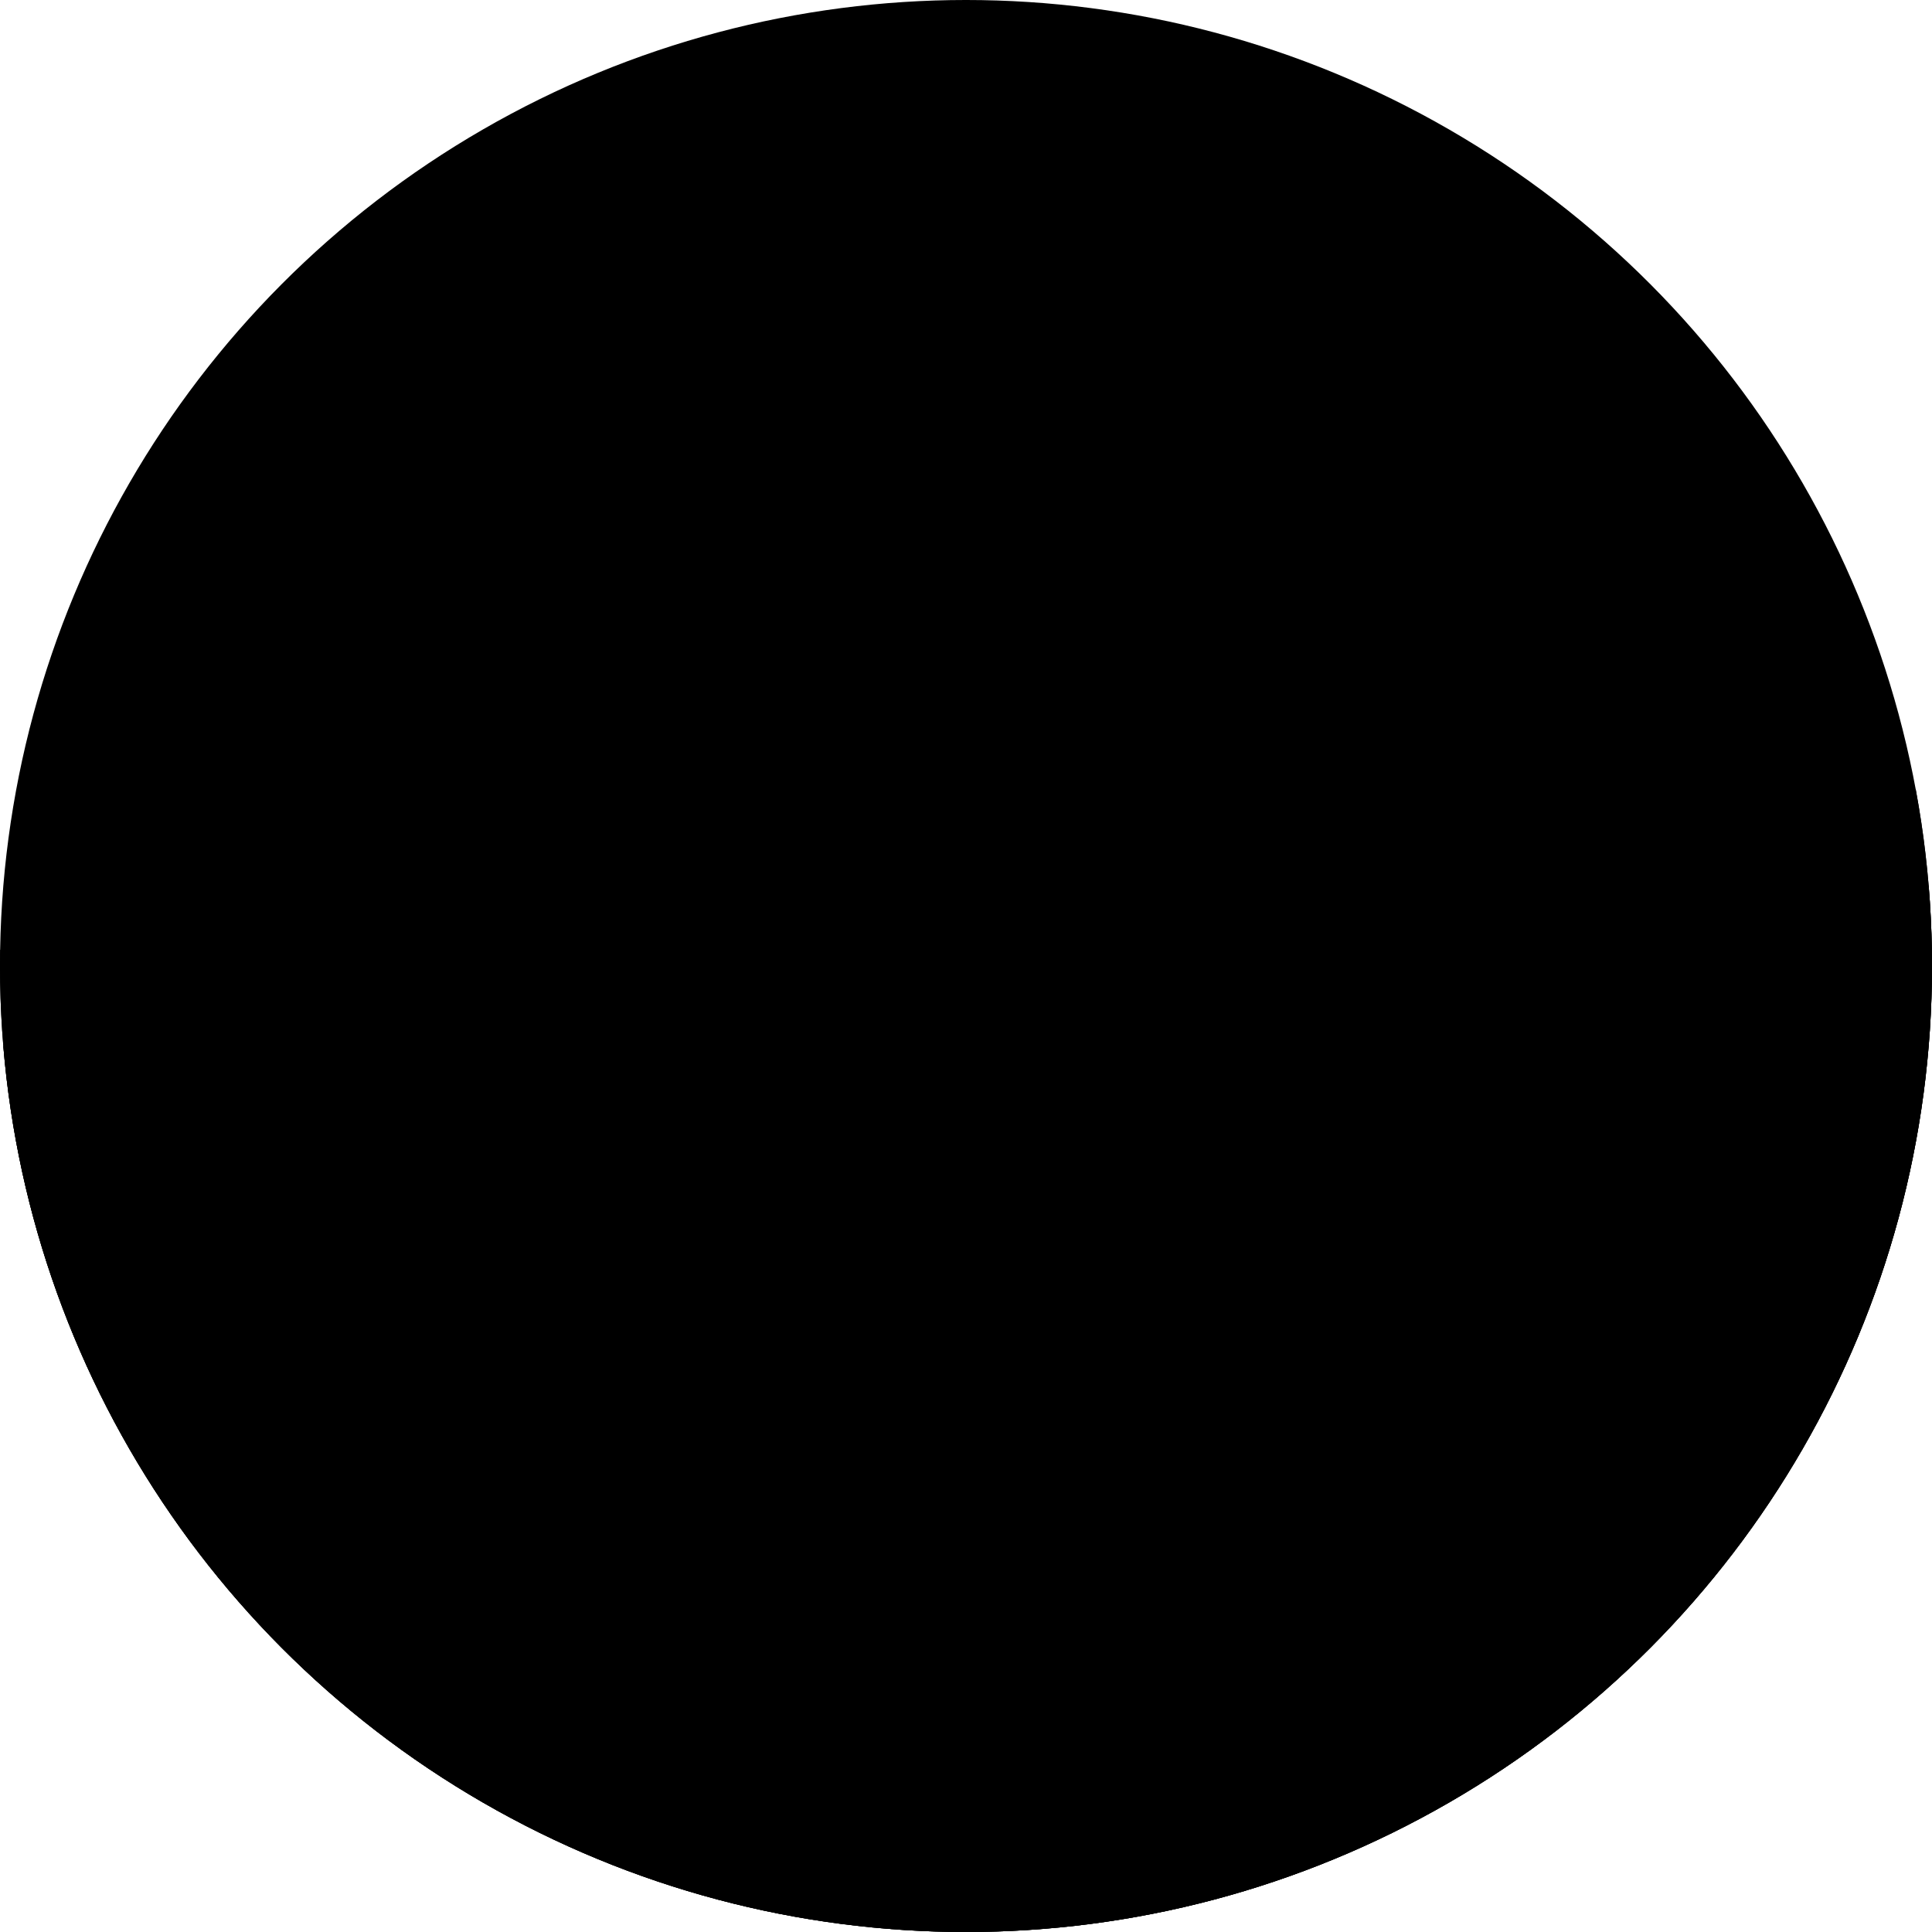 <svg xmlns="http://www.w3.org/2000/svg" viewBox="-6 -6 12 12">
	<style>@keyframes wg{
  0%, 100%{transform: translate(0, 2px)}
  
  50% {transform: translate(0, -1px)}
}

@keyframes m1{100%{transform:translateX(8px)}}
@keyframes m2{100%{transform:translateX(-8px)}}
@keyframes b{ 50%{ transform: rotateZ(-10deg)}}

.b{
    transform: rotateZ(10deg);
    animation: b 4s ease-in-out infinite;

}
.wg {
    transform: translate(0, 0);
    animation: wg 10s ease-in-out infinite;
}

.w1{animation: m1 1.5s linear infinite}
.w2{animation:m2 2s linear infinite}
</style>
	<clipPath id="wavesClipPath">
    	<circle cx="0" cy="0" r="6" />
  	</clipPath>
	<g clip-path="url(#wavesClipPath)">
	<circle fill="hsl(200 80% 90%)" r="6" />
	<g class="wg">
		<path fill="hsl(200 900% 70%)" opacity="0.5" class="w2" d="M-8 -0.6q2 1 4 0t4 0 4 0 4 0 4 0 4 0v13h-24z" /> 
	</g>
	<g class="wg">
		<g class="b">
			<path fill="hsl(20 90% 60%)" d="M-1.5,1l-2.286,-2.286l2,0.286l2,-2l2,2l2,-0.286l-2.285,2.286h-3.429v0z" />
			<path fill="none" stroke="hsl(18 80% 50%)" d="M-1.5,1l-2.286,-2.286l2,0.286m0.286,2h3.429m-3.429,0l1.714,-1.714m1.715,1.714l2.285,-2.286l-2,0.286m-0.285,2l-1.715,-1.714m0,0l2,-0.286m-2,0.286l-1,-0.143l-1,-0.143m4,0l-2,-2l-2,2" stroke-width="0.1" stroke-linejoin="round" />
		</g>
	</g>
	<g class="wg">
		<path fill="hsl(200 95% 60%)" class="w1" d="M-16 0q2 1 4 0t4 0 4 0 4 0 4 0 4 0v13h-24z"/> 
	</g>
	</g>
</svg>
